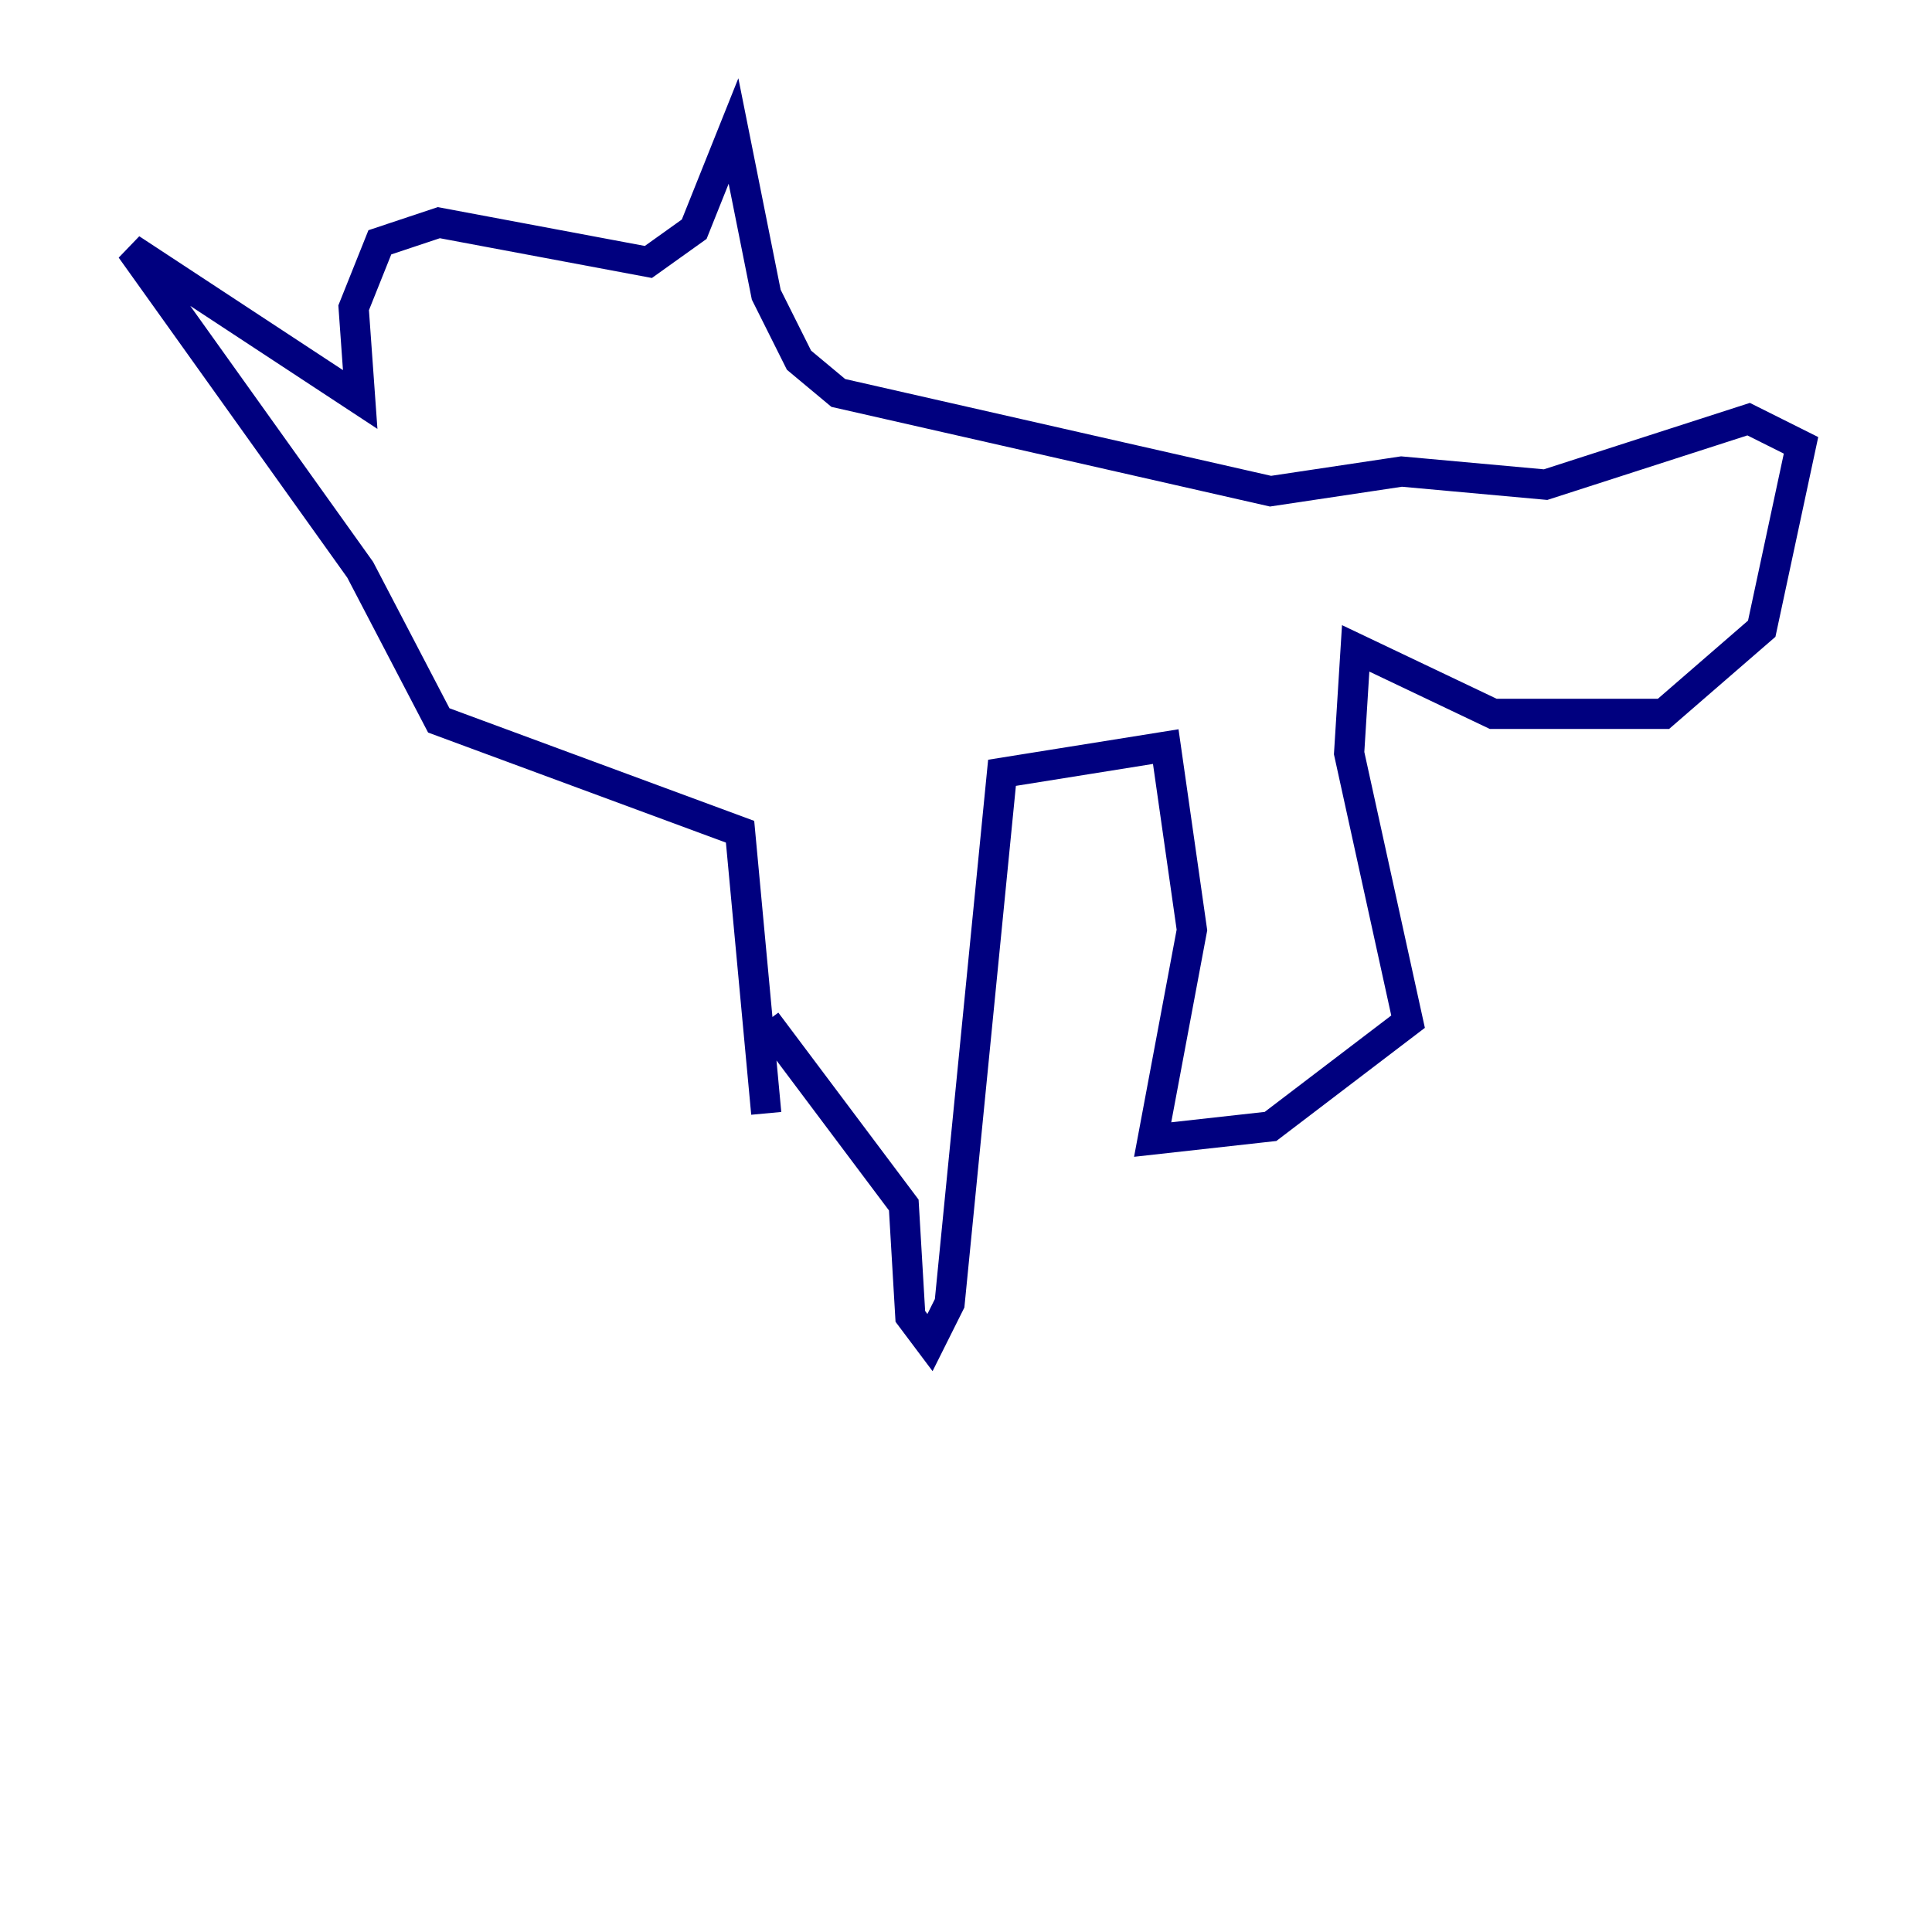 <?xml version="1.0" encoding="utf-8" ?>
<svg baseProfile="tiny" height="128" version="1.2" viewBox="0,0,128,128" width="128" xmlns="http://www.w3.org/2000/svg" xmlns:ev="http://www.w3.org/2001/xml-events" xmlns:xlink="http://www.w3.org/1999/xlink"><defs /><polyline fill="none" points="50.766,73.763 49.031,55.105 29.071,47.729 23.864,37.749 8.678,16.488 23.864,26.468 23.43,20.393 25.166,16.054 29.071,14.752 42.956,17.356 45.993,15.186 48.597,8.678 50.766,19.525 52.936,23.864 55.539,26.034 84.176,32.542 92.854,31.241 102.4,32.108 115.851,27.77 119.322,29.505 116.719,41.654 110.21,47.295 98.929,47.295 89.817,42.956 89.383,49.898 93.288,67.688 84.176,74.63 76.366,75.498 78.969,61.614 77.234,49.464 66.386,51.2 62.915,86.346 61.614,88.949 60.312,87.214 59.878,79.837 50.766,67.688" stroke="#00007f" stroke-width="2" /><polyline fill="none" points="49.031,72.027 49.031,72.027" stroke="#7f0000" stroke-width="2" /></svg>